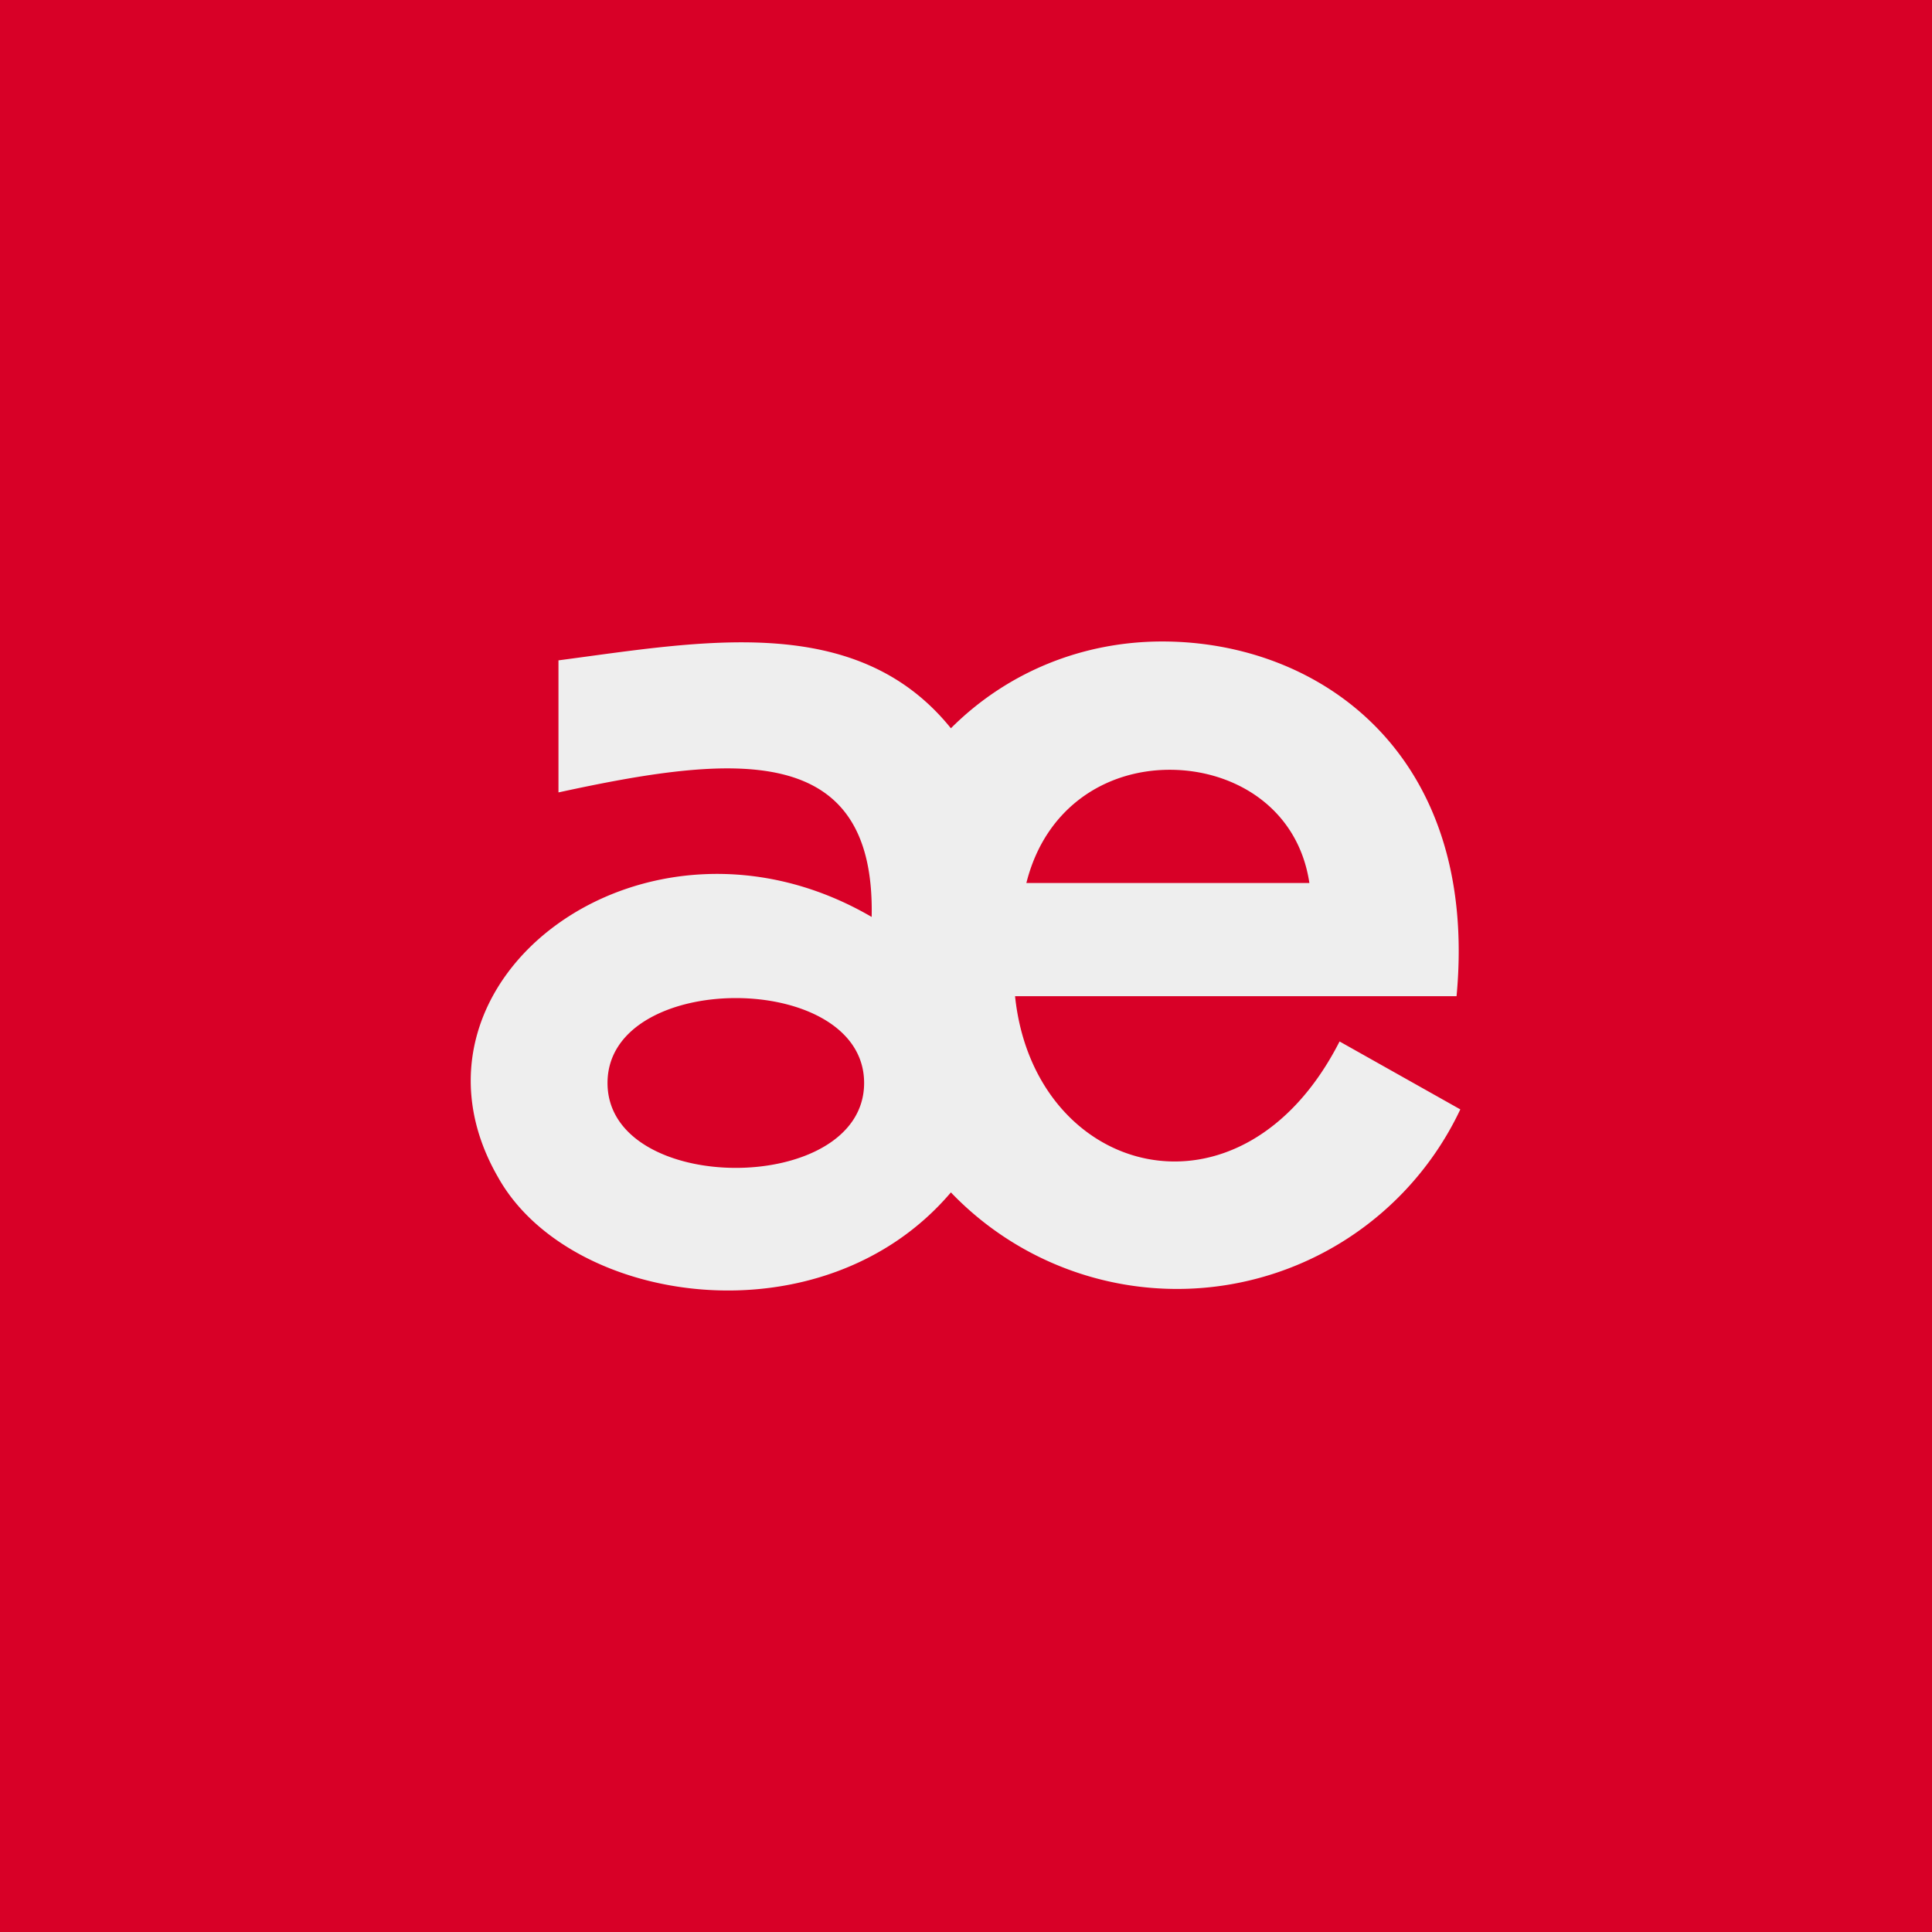 <svg xmlns="http://www.w3.org/2000/svg" width="512" height="512" viewBox="0 0 512 512" style="border-radius:50%"><path fill="#d80027" d="M0 0h512v512H0z"/><path fill="#eee" d="M308 170c-21 0-41 8-56 23-25-31-66-23-104-18v35c46-10 84-14 83 33-60-35-129 17-99 69 19 34 86 44 120 4a83 83 0 0 0 135-22l-32-18c-26 51-81 36-86-12h117c6-64-36-94-78-94zm2 34c17 0 34 10 37 30h-75c5-20 21-30 38-30zm-81 83c0 30-68 30-68 0s68-30 68 0z"/></svg>